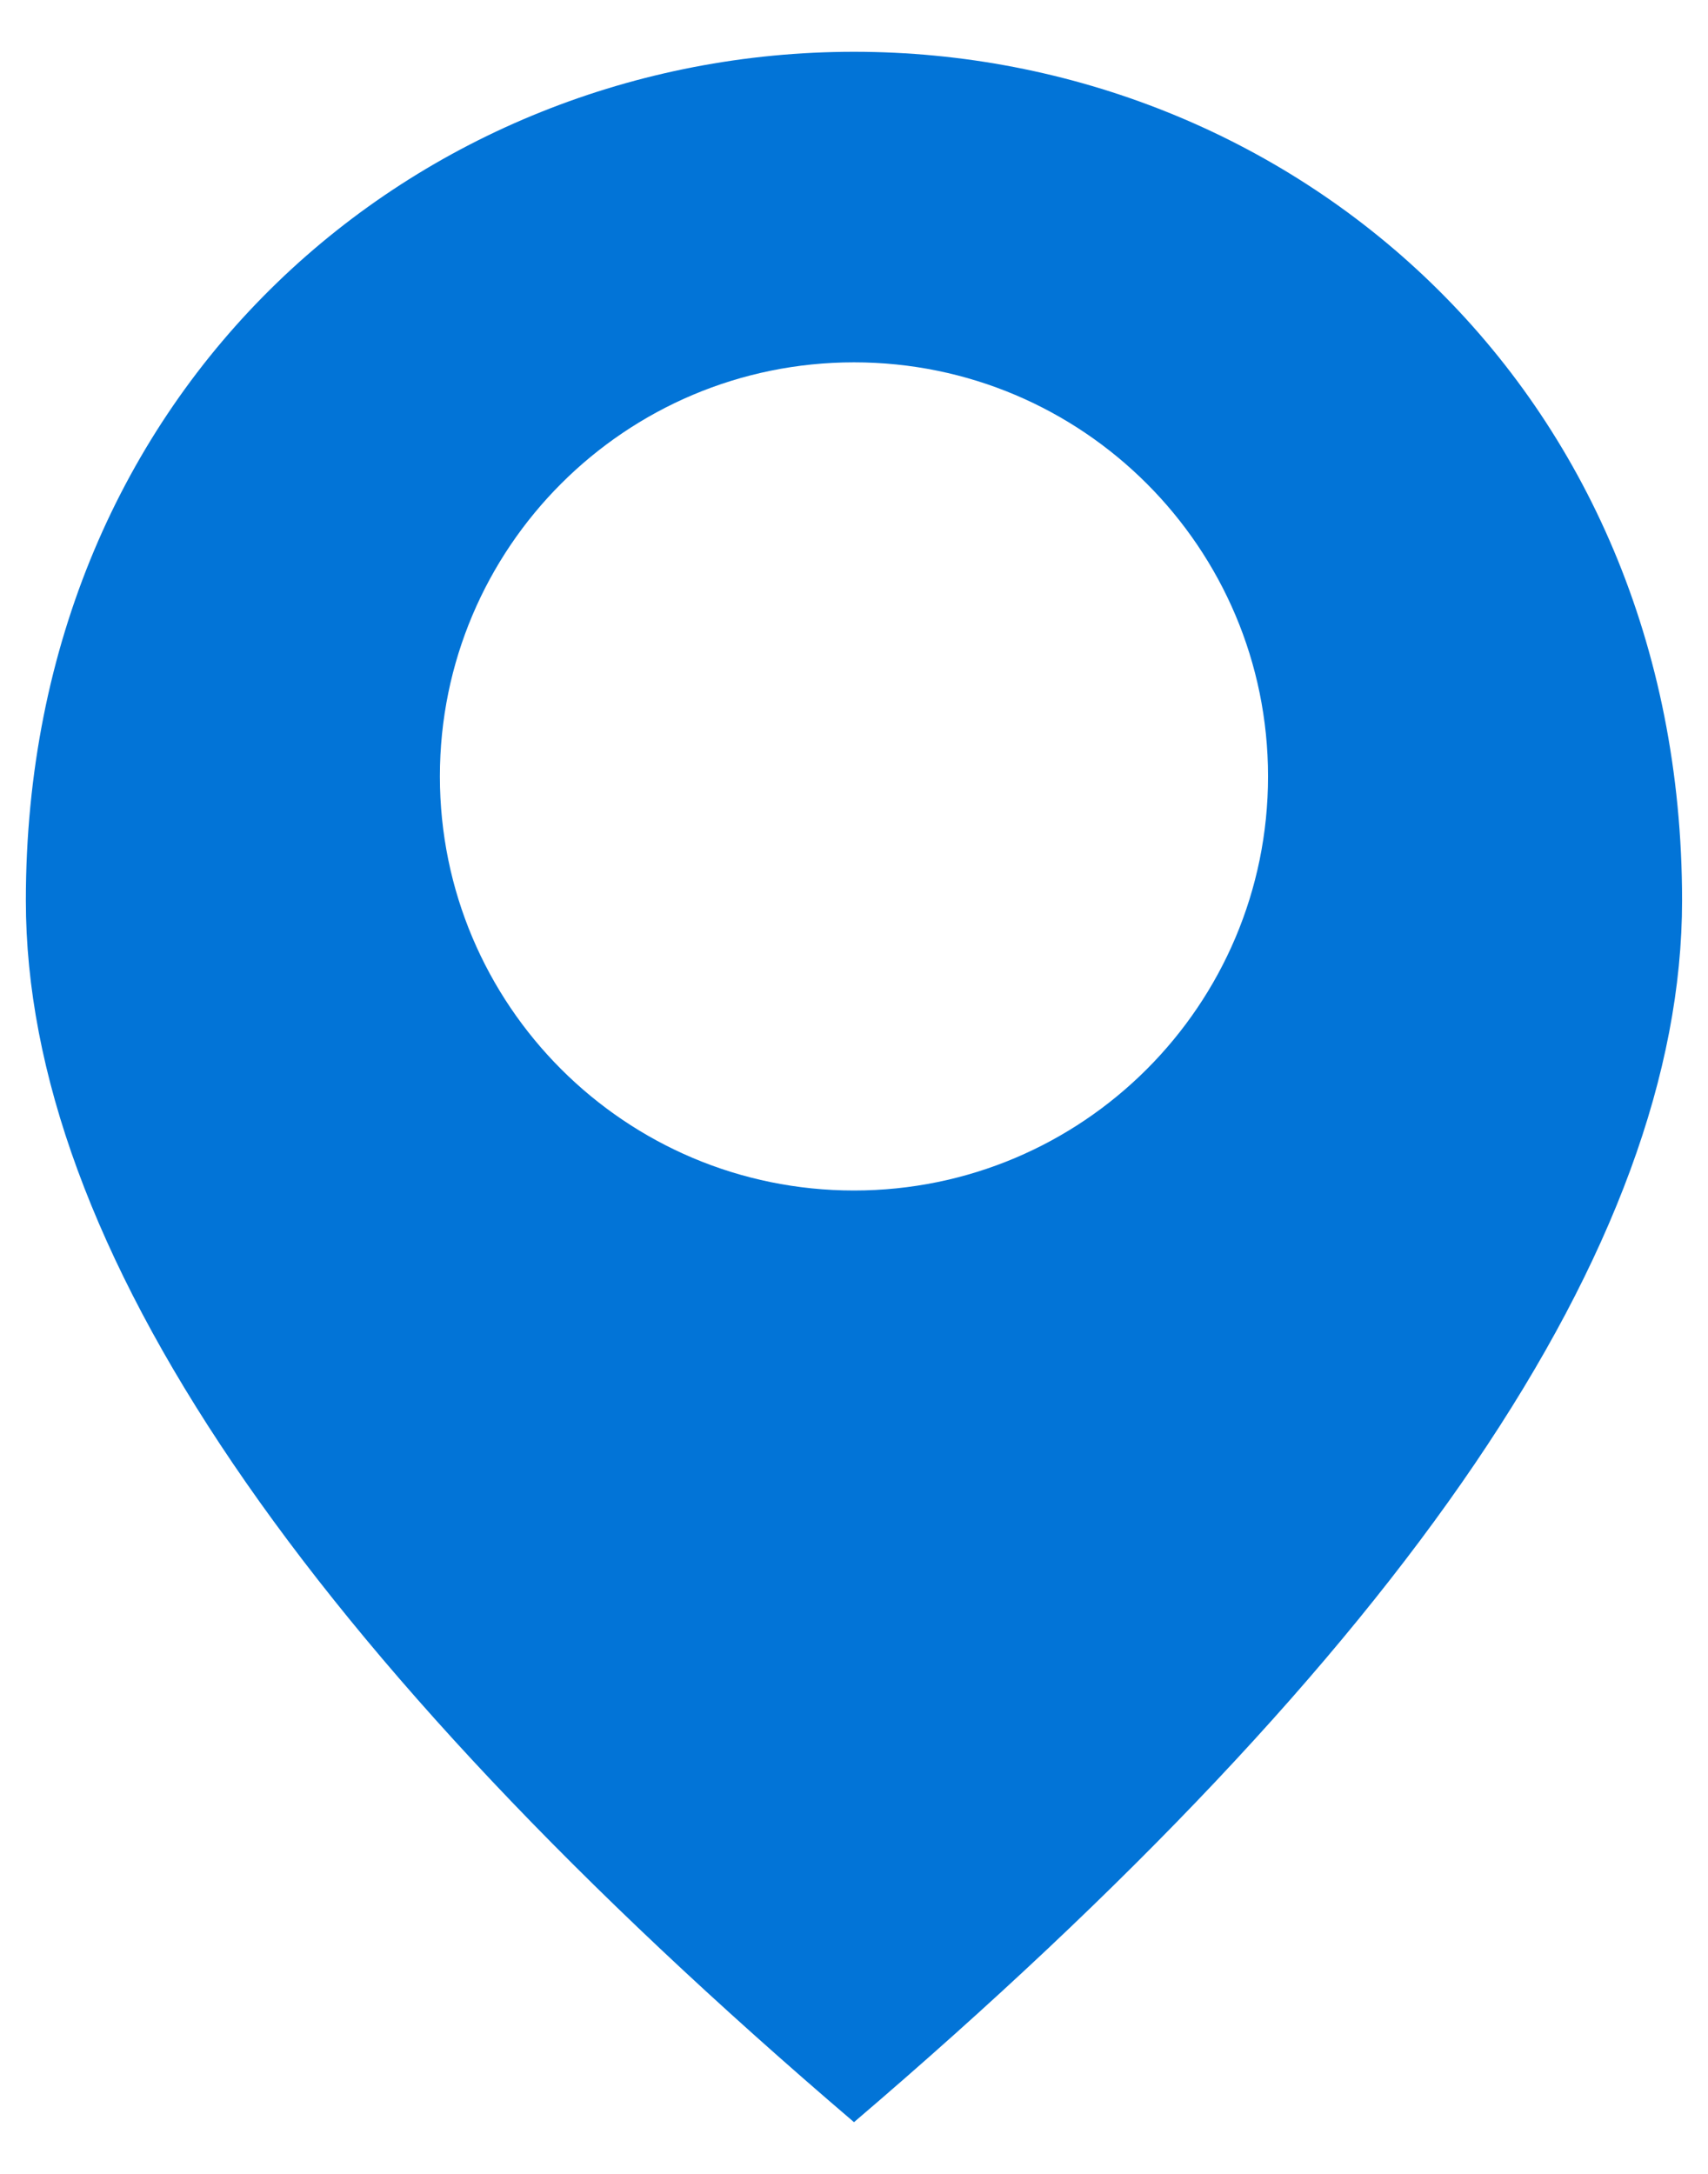 <svg width="22" height="28" viewBox="0 0 22 28" fill="none" xmlns="http://www.w3.org/2000/svg">
<path fill-rule="evenodd" clip-rule="evenodd" d="M21.666 11.6C21.666 4.96 16.6 0.667 11 0.667C5.4 0.667 0.333 4.96 0.333 11.6C0.333 16.027 3.893 21.267 11 27.334C18.106 21.267 21.666 16.027 21.666 11.6ZM11 15.334C13.945 15.334 16.333 12.946 16.333 10C16.333 7.055 13.945 4.667 11 4.667C8.054 4.667 5.666 7.055 5.666 10C5.666 12.946 8.054 15.334 11 15.334Z" fill="#0274D7"/>
</svg>
